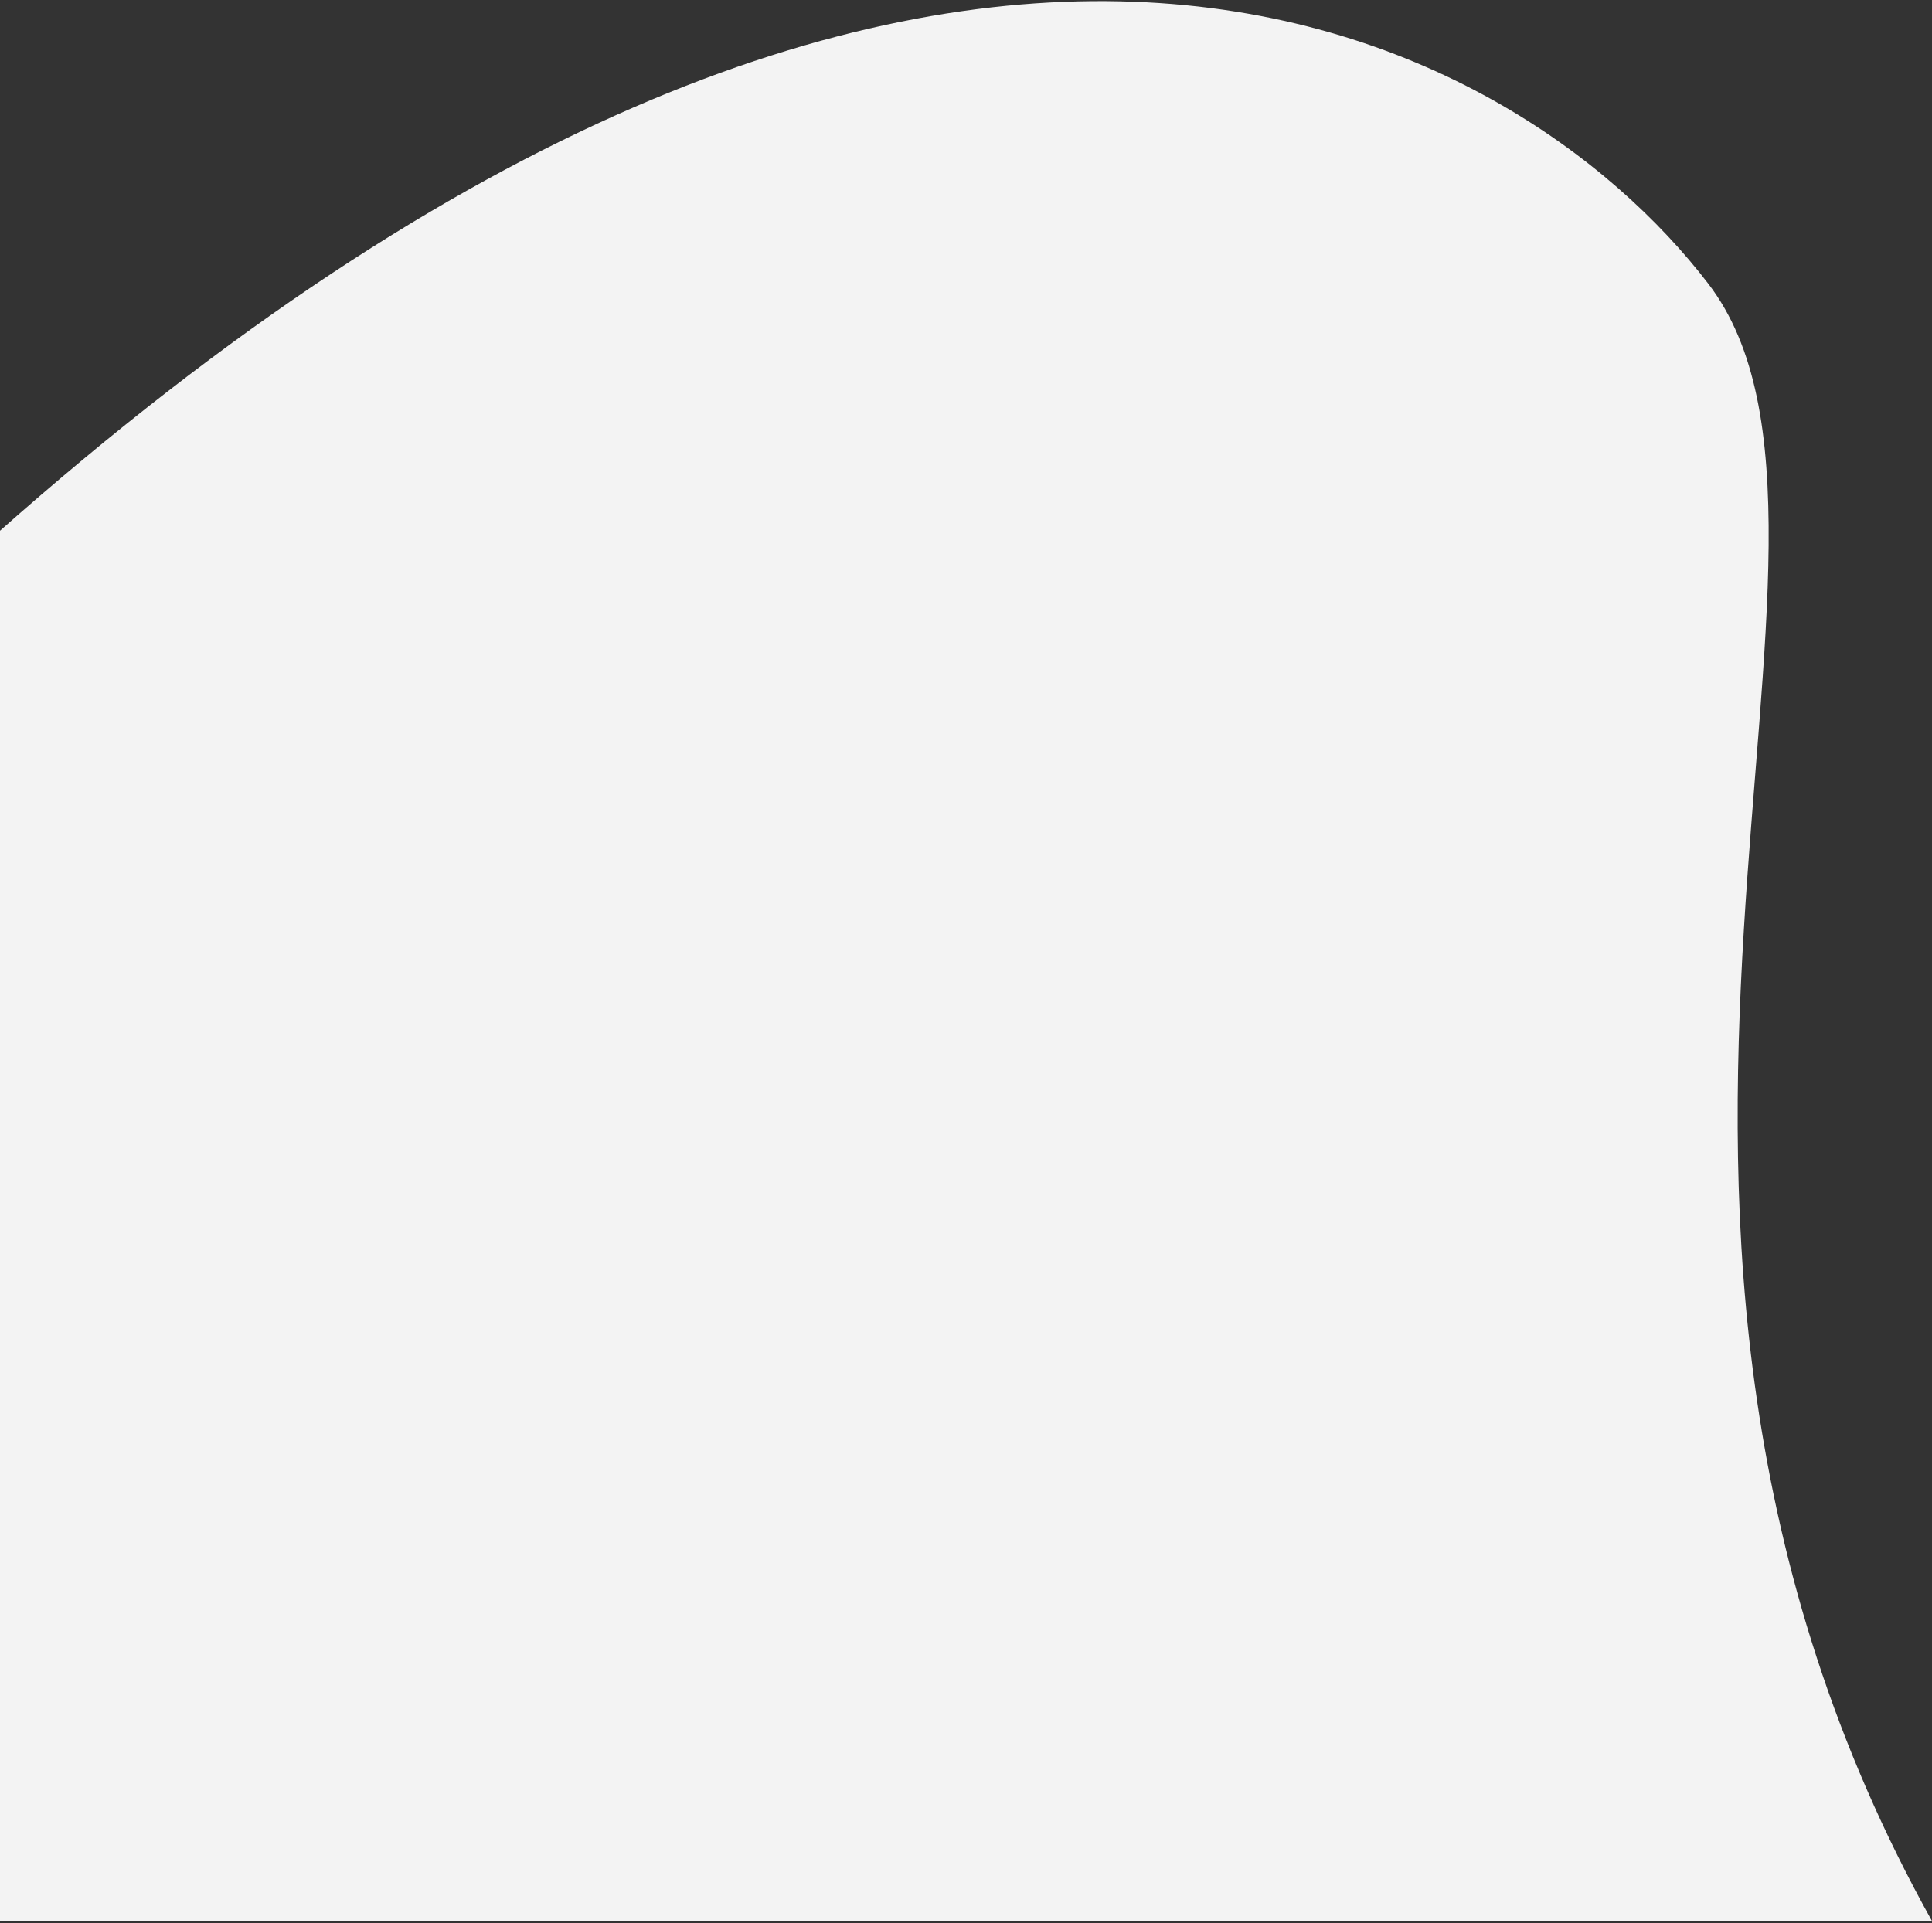<svg width="459" height="457" viewBox="0 0 459 457" fill="none" xmlns="http://www.w3.org/2000/svg">
<rect x="0" y="0" width="459" height="457" fill="#333333" stroke="none"/>
<path d="M-1 127C222.5 -71.5 360.163 7.792 405.831 67.396C451.5 127 365 288 459 456.5H-1V345V127Z" fill="#F3F3F3"/>
</svg>
